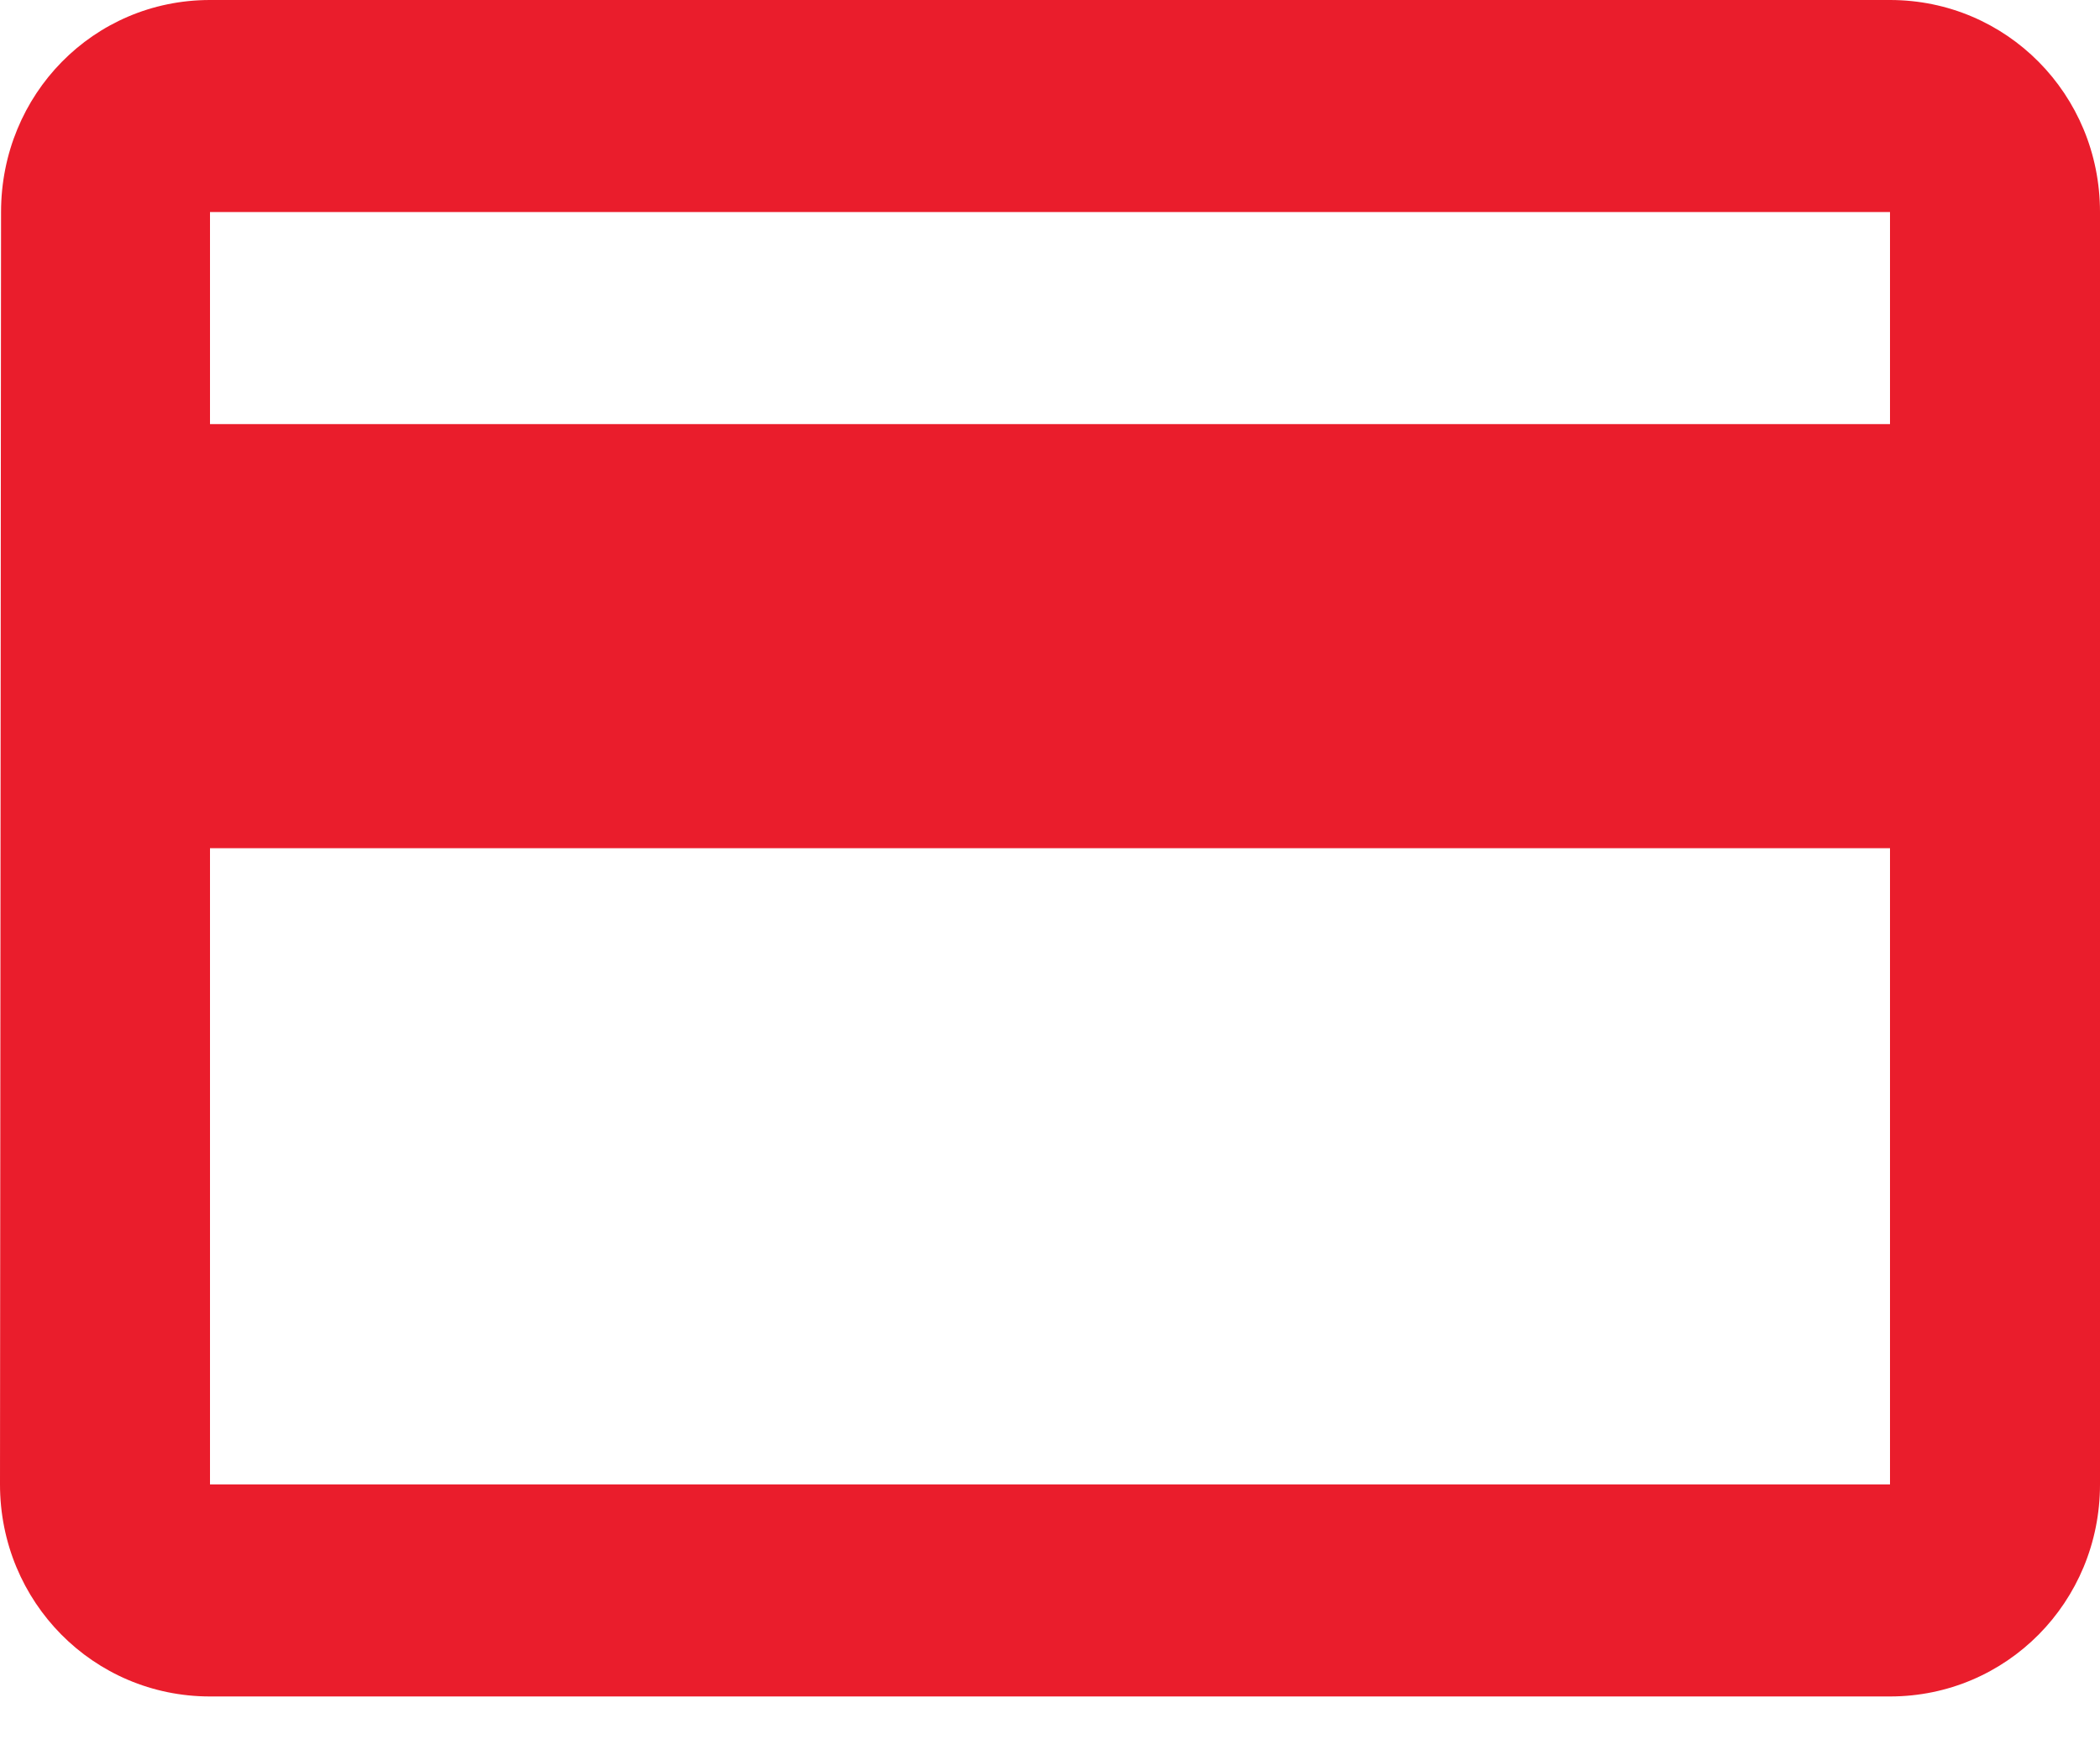 <svg width="24" height="20" viewBox="0 0 24 20" fill="none" xmlns="http://www.w3.org/2000/svg">
<path d="M21.6 0H2.4C1.068 0 0.012 1.078 0.012 2.423L0 16.962C0 18.306 1.068 19.385 2.4 19.385H21.6C22.932 19.385 24 18.306 24 16.962V2.423C24 1.078 22.932 0 21.6 0ZM21.6 16.962H2.4V9.692H21.6V16.962ZM21.6 4.846H2.4V2.423H21.6V4.846Z" fill="#EA1D2C"/>
</svg>
